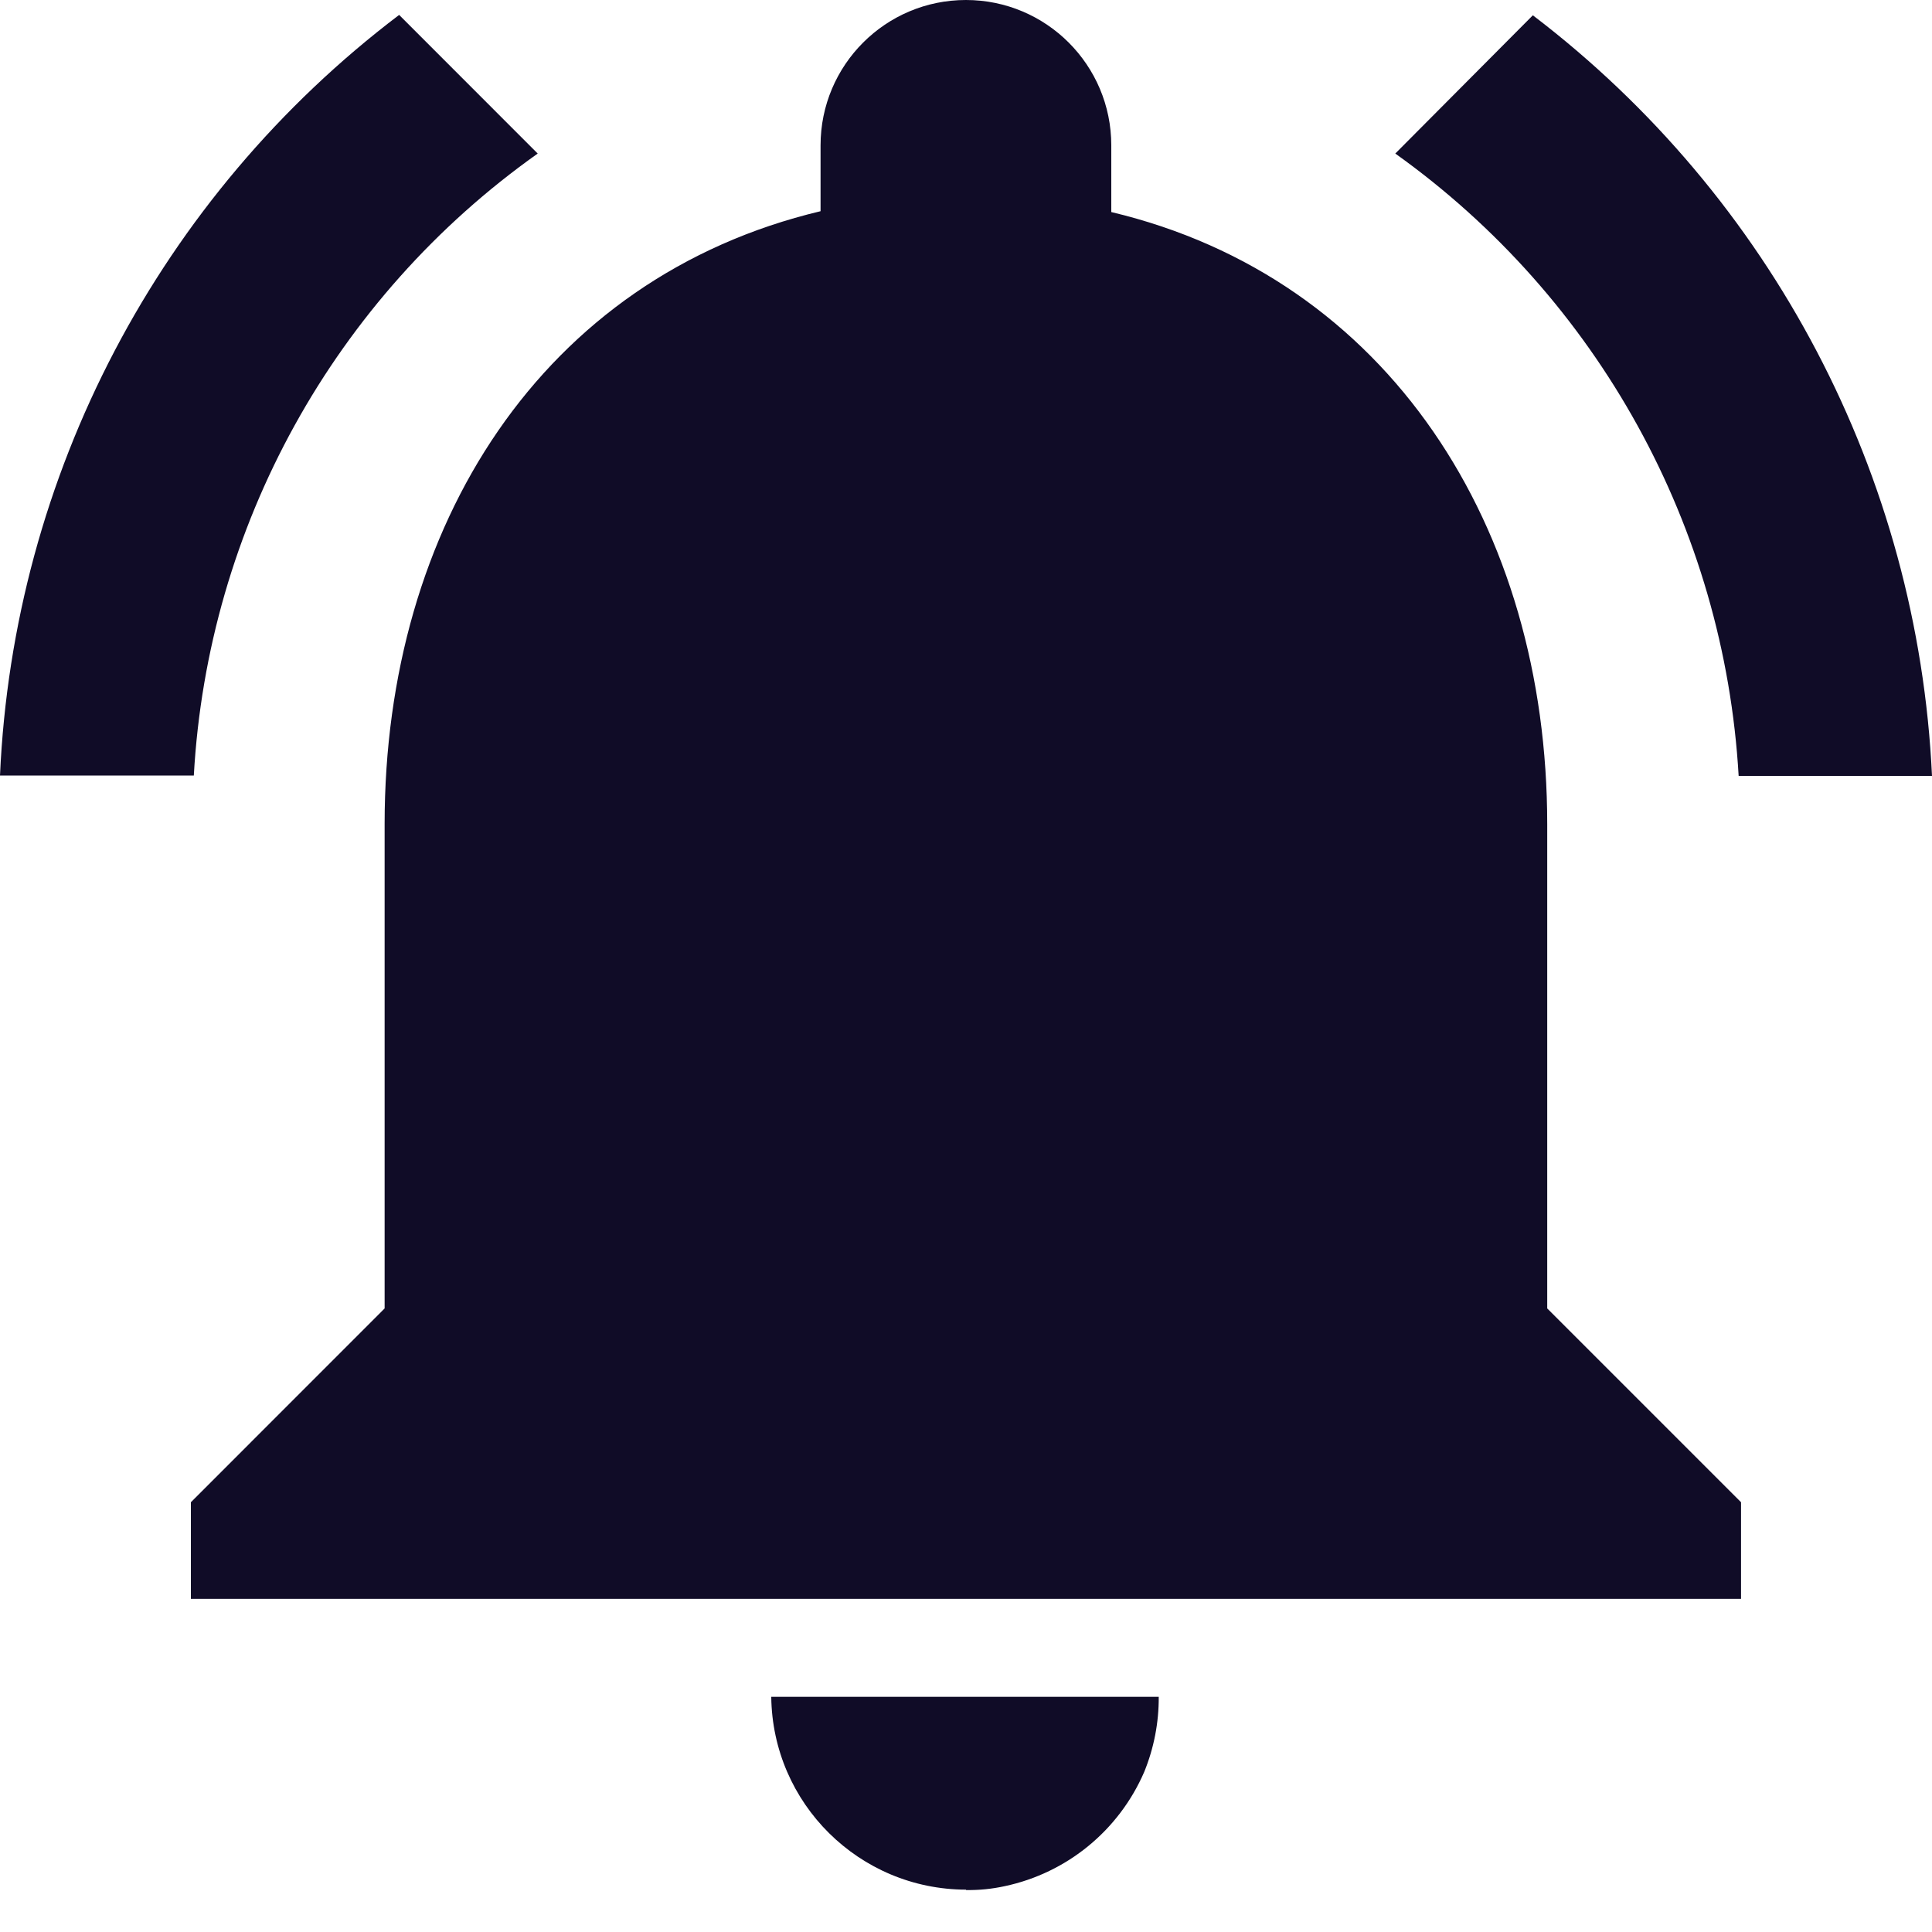 <svg width="25" height="25" viewBox="0 0 25 25" fill="none" xmlns="http://www.w3.org/2000/svg">
<path fill-rule="evenodd" clip-rule="evenodd" d="M20.021 10.668C20.021 6.818 17.965 3.597 14.38 2.744V1.881C14.38 0.842 13.538 0 12.499 0C11.46 0 10.618 0.842 10.618 1.881V2.733C7.019 3.591 4.977 6.802 4.977 10.663V16.931L2.47 19.439V20.689H22.529V19.439L20.021 16.931V10.668ZM5.165 0.193L6.958 1.987C4.326 3.852 2.688 6.814 2.508 10.035H0C0.172 6.149 2.065 2.542 5.165 0.193ZM25 10.04H22.498C22.312 6.822 20.679 3.86 18.055 1.987L19.835 0.198C22.927 2.554 24.818 6.157 25 10.04ZM13.001 24.407C12.836 24.443 12.668 24.46 12.5 24.457V24.452C11.119 24.449 9.996 23.337 9.98 21.957H14.994C14.996 22.29 14.932 22.62 14.806 22.929C14.479 23.685 13.807 24.236 13.001 24.407Z" fill="#100C27"/>
</svg>
